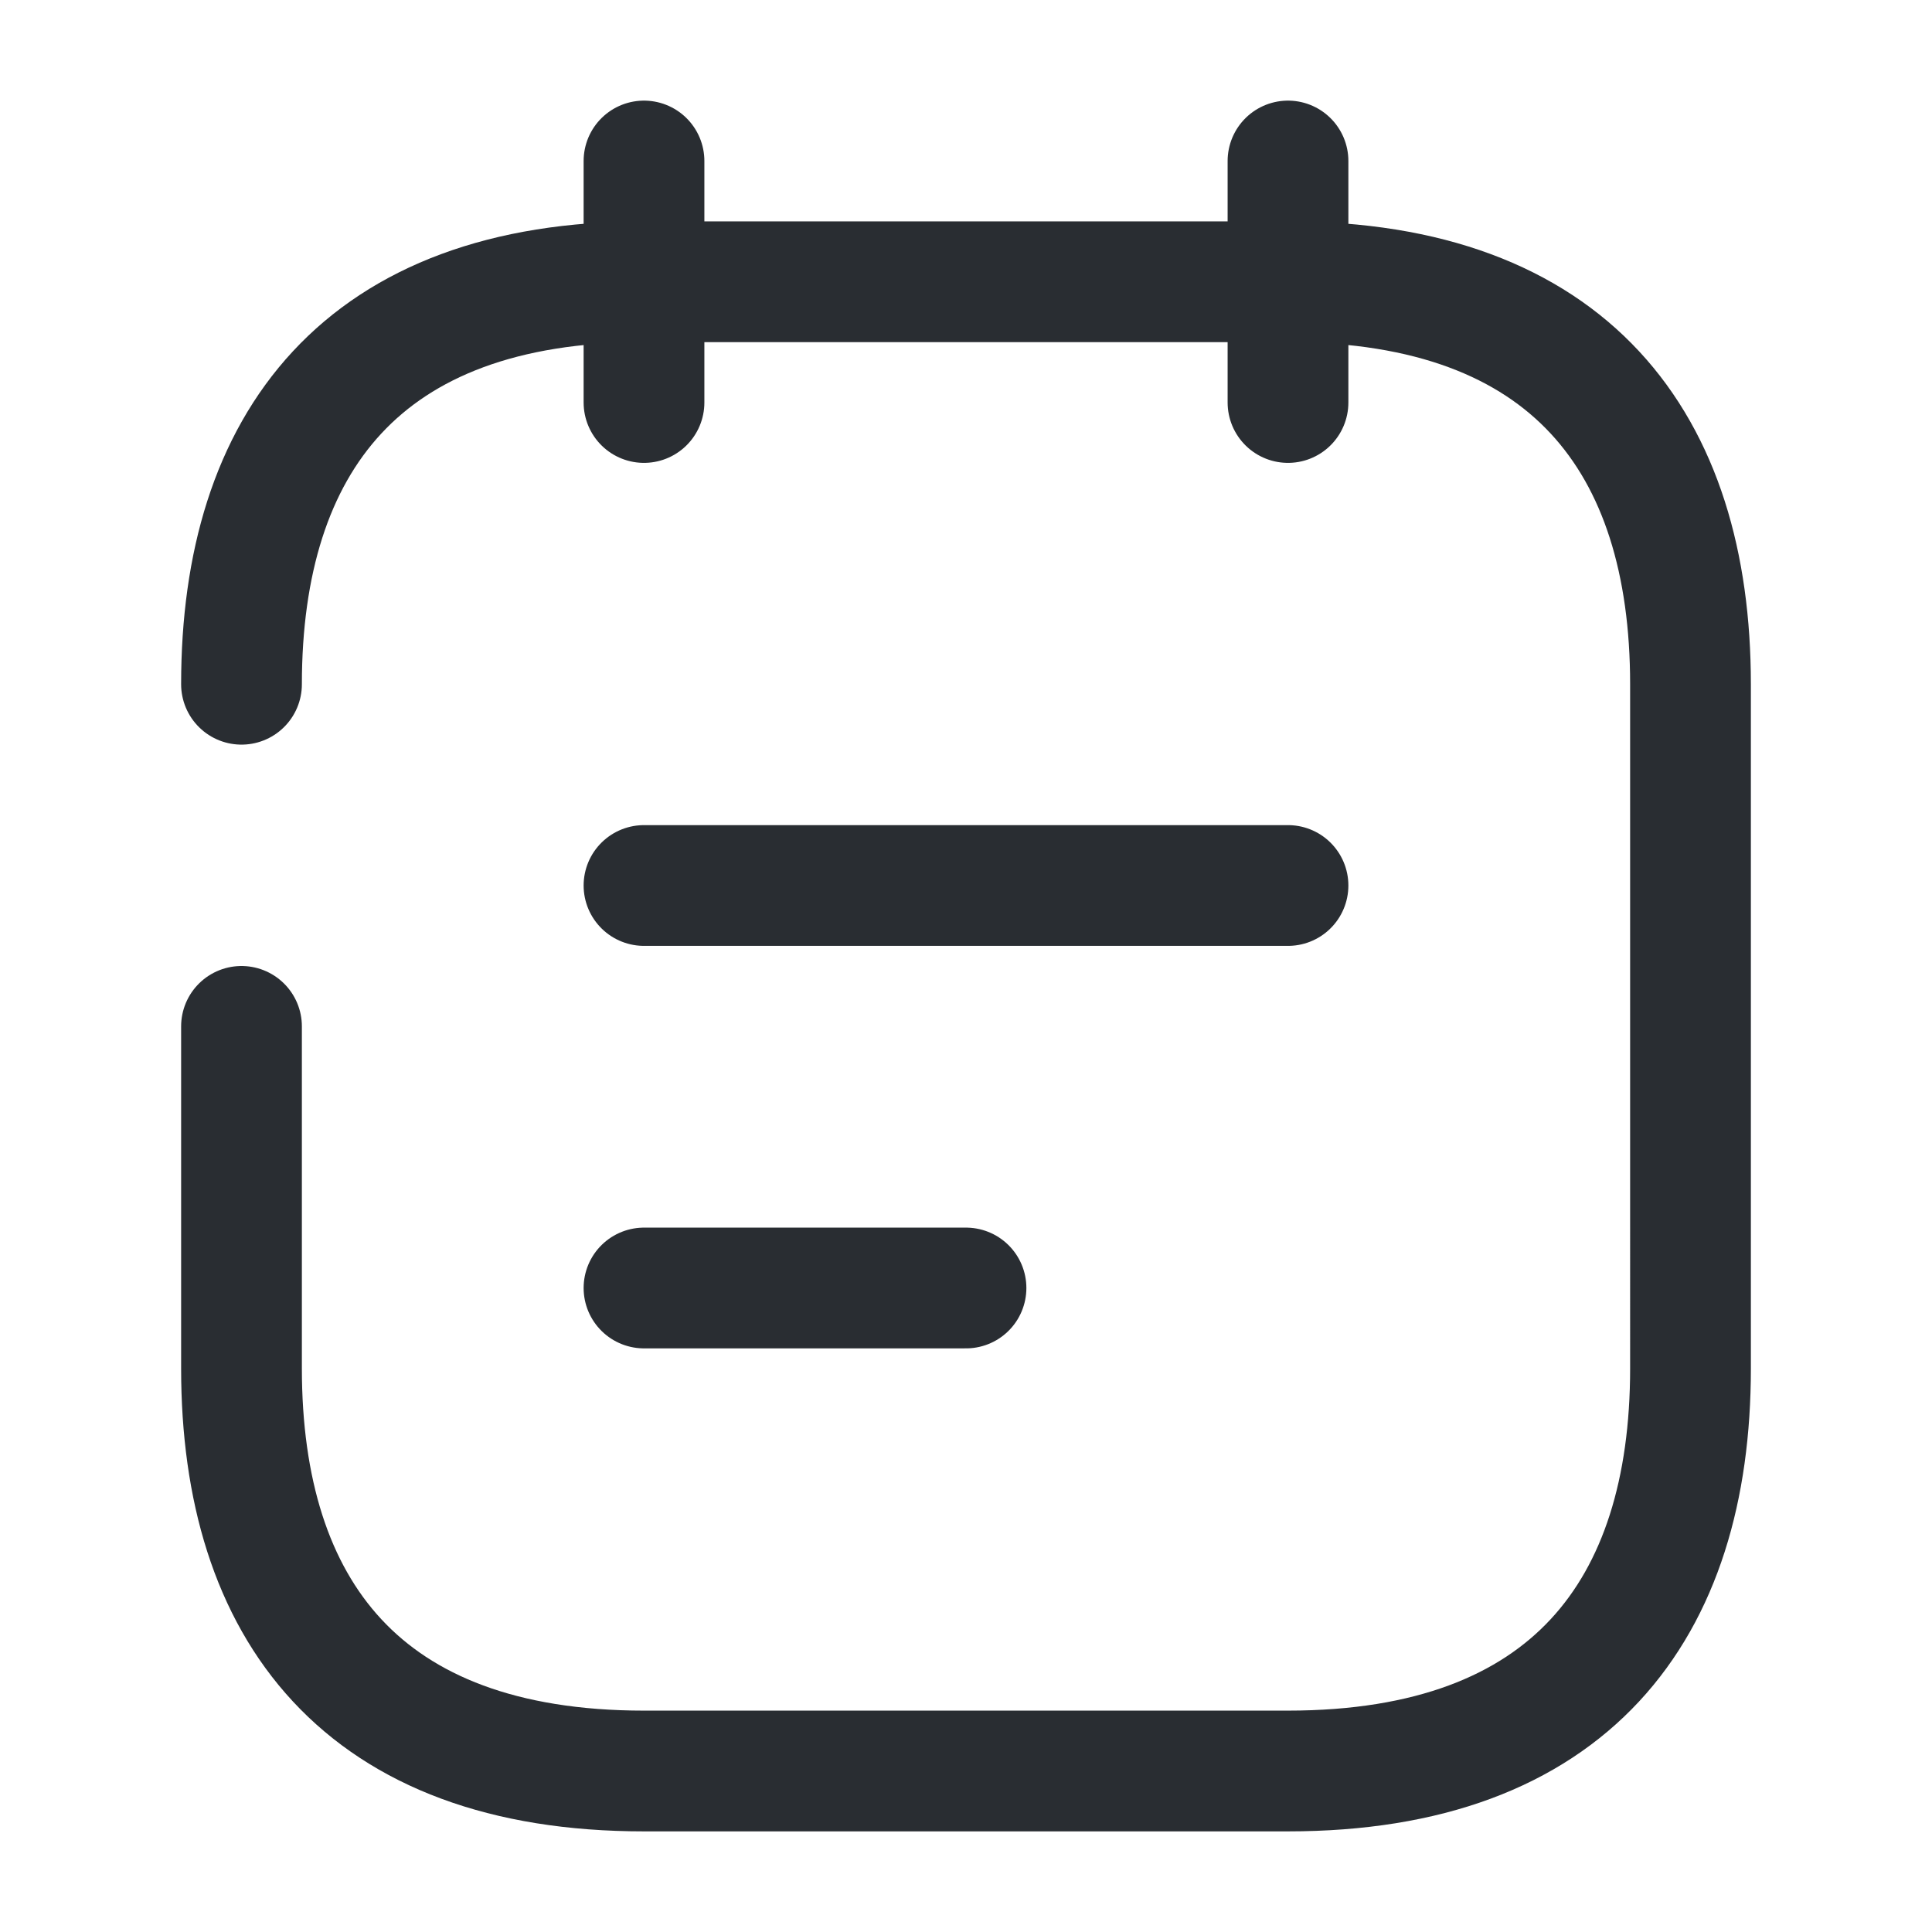 <svg width="24" height="24" fill="none" xmlns="http://www.w3.org/2000/svg" viewBox="0 0 24 24">
  <path d="M8 2v3m8-3v3M3 8.5c0-3 1.5-5 5-5h8c3.5 0 5 2 5 5V17c0 3-1.5 5-5 5H8c-3.5 0-5-2-5-5v-4.25M8 11h8m-8 5h4" stroke="#292D32" stroke-width="1.5" stroke-miterlimit="10" stroke-linecap="round" stroke-linejoin="round"/>
</svg>